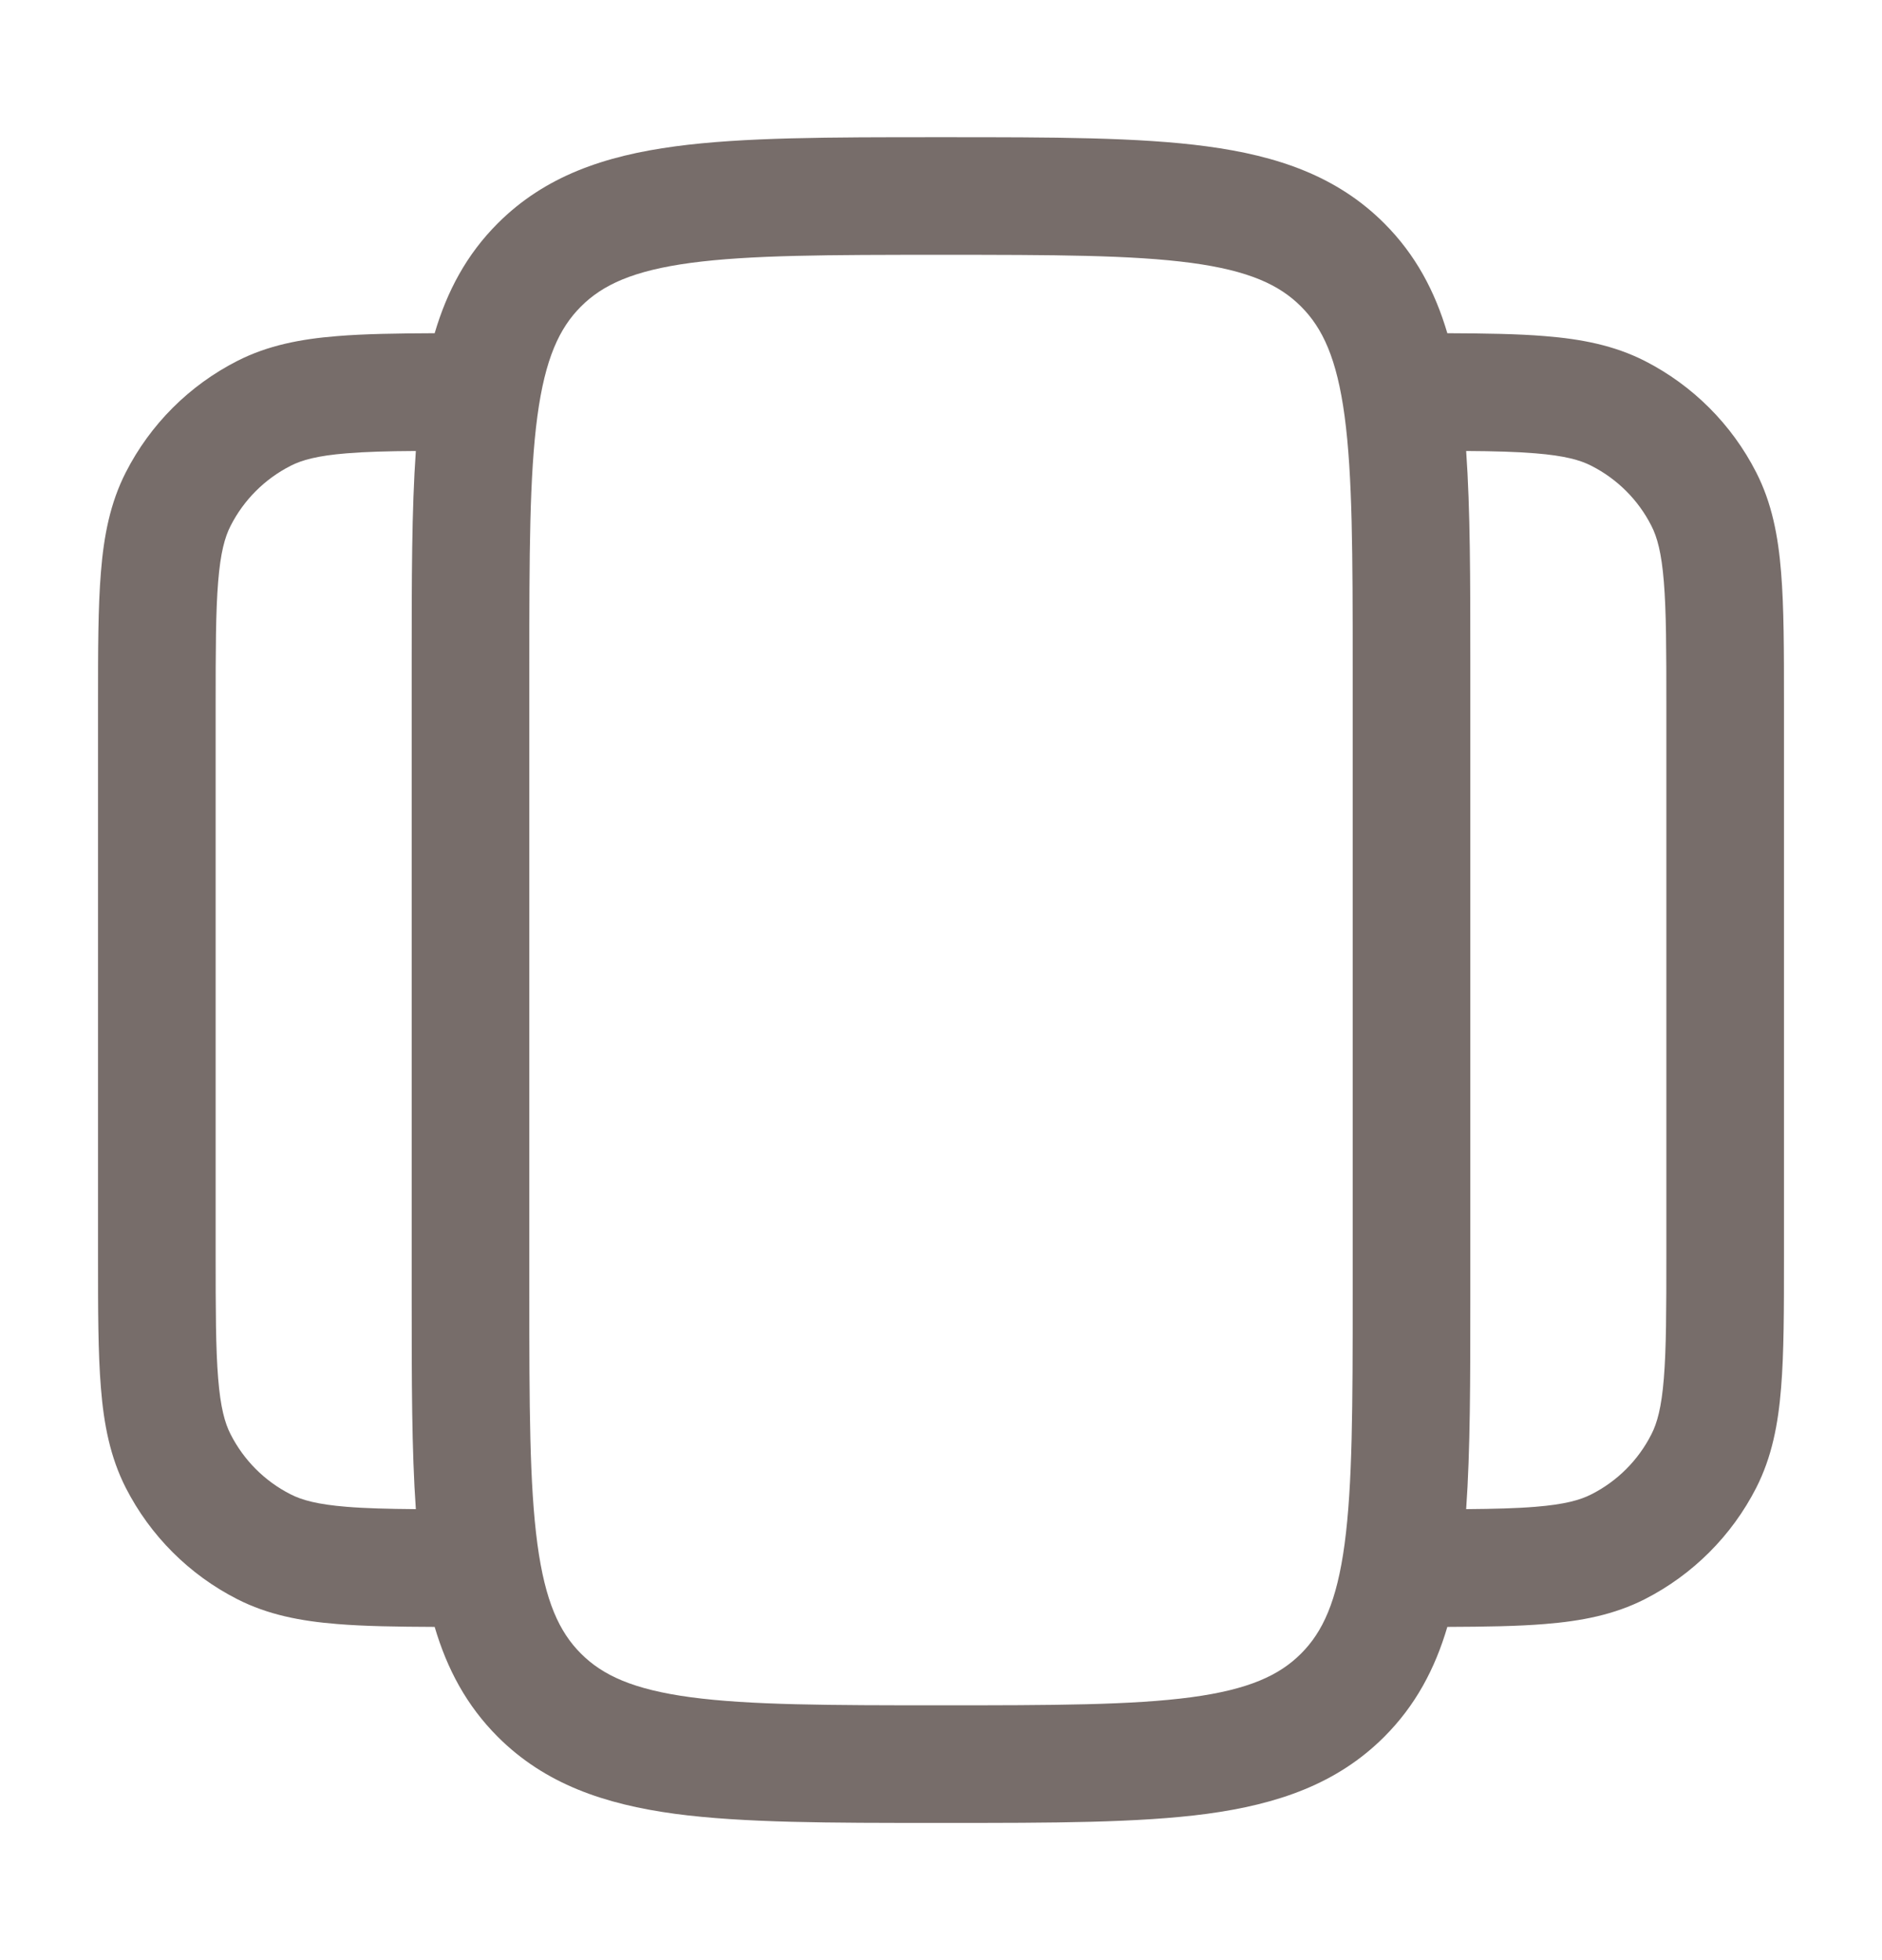 <svg width="24" height="25" viewBox="0 0 24 25" fill="none" xmlns="http://www.w3.org/2000/svg">
<path fill-rule="evenodd" clip-rule="evenodd" d="M11.945 1.75H12.055C13.422 1.75 14.525 1.75 15.392 1.867C16.292 1.988 17.05 2.246 17.652 2.848C18.052 3.248 18.3 3.717 18.457 4.25C18.942 4.252 19.354 4.258 19.703 4.287C20.166 4.324 20.585 4.405 20.976 4.604C21.587 4.916 22.084 5.413 22.396 6.025C22.595 6.415 22.676 6.834 22.713 7.297C22.75 7.745 22.75 8.295 22.75 8.969V16.031C22.75 16.705 22.75 17.256 22.713 17.703C22.676 18.166 22.595 18.585 22.396 18.976C22.084 19.587 21.587 20.084 20.976 20.396C20.585 20.595 20.166 20.676 19.703 20.713C19.354 20.742 18.942 20.748 18.457 20.75C18.3 21.283 18.052 21.752 17.652 22.152C17.05 22.754 16.292 23.012 15.392 23.134C14.525 23.25 13.422 23.25 12.055 23.25H11.945C10.578 23.25 9.475 23.25 8.608 23.134C7.708 23.012 6.95 22.754 6.348 22.152C5.948 21.752 5.7 21.283 5.543 20.75C5.058 20.748 4.646 20.742 4.297 20.713C3.834 20.676 3.415 20.595 3.025 20.396C2.413 20.084 1.916 19.587 1.604 18.976C1.405 18.585 1.324 18.166 1.287 17.703C1.25 17.256 1.25 16.705 1.25 16.031V8.969C1.25 8.295 1.25 7.745 1.287 7.297C1.324 6.834 1.405 6.415 1.604 6.025C1.916 5.413 2.413 4.916 3.025 4.604C3.415 4.405 3.834 4.324 4.297 4.287C4.646 4.258 5.058 4.252 5.543 4.25C5.7 3.717 5.948 3.248 6.348 2.848C6.95 2.246 7.708 1.988 8.608 1.867C9.475 1.75 10.578 1.75 11.945 1.75ZM5.303 5.752C4.945 5.754 4.66 5.762 4.419 5.782C4.049 5.812 3.85 5.867 3.706 5.941C3.376 6.109 3.109 6.376 2.941 6.706C2.867 6.85 2.812 7.049 2.782 7.419C2.751 7.798 2.75 8.288 2.75 9V16C2.75 16.712 2.751 17.202 2.782 17.581C2.812 17.951 2.867 18.15 2.941 18.294C3.109 18.624 3.376 18.892 3.706 19.059C3.85 19.133 4.049 19.188 4.419 19.218C4.66 19.238 4.945 19.245 5.303 19.248C5.25 18.498 5.25 17.604 5.25 16.555V8.445C5.25 7.396 5.25 6.502 5.303 5.752ZM18.75 8.445C18.75 7.396 18.75 6.502 18.697 5.752C19.055 5.754 19.34 5.762 19.581 5.782C19.951 5.812 20.15 5.867 20.294 5.941C20.624 6.109 20.892 6.376 21.059 6.706C21.133 6.85 21.188 7.049 21.218 7.419C21.249 7.798 21.25 8.288 21.25 9V16C21.25 16.712 21.249 17.202 21.218 17.581C21.188 17.951 21.133 18.15 21.059 18.294C20.892 18.624 20.624 18.892 20.294 19.059C20.15 19.133 19.951 19.188 19.581 19.218C19.34 19.238 19.055 19.245 18.697 19.248C18.75 18.498 18.75 17.604 18.75 16.555V8.445ZM8.808 3.353C8.074 3.452 7.686 3.632 7.409 3.909C7.132 4.186 6.952 4.574 6.853 5.308C6.752 6.063 6.75 7.065 6.75 8.5V16.5C6.75 17.935 6.752 18.936 6.853 19.692C6.952 20.426 7.132 20.814 7.409 21.091C7.686 21.368 8.074 21.548 8.808 21.647C9.563 21.748 10.565 21.75 12 21.75C13.435 21.75 14.437 21.748 15.192 21.647C15.926 21.548 16.314 21.368 16.591 21.091C16.868 20.814 17.048 20.426 17.147 19.692C17.248 18.936 17.25 17.935 17.25 16.5V8.5C17.25 7.065 17.248 6.063 17.147 5.308C17.048 4.574 16.868 4.186 16.591 3.909C16.314 3.632 15.926 3.452 15.192 3.353C14.437 3.252 13.435 3.25 12 3.25C10.565 3.25 9.563 3.252 8.808 3.353Z" fill="#776D6A"/>
</svg>
